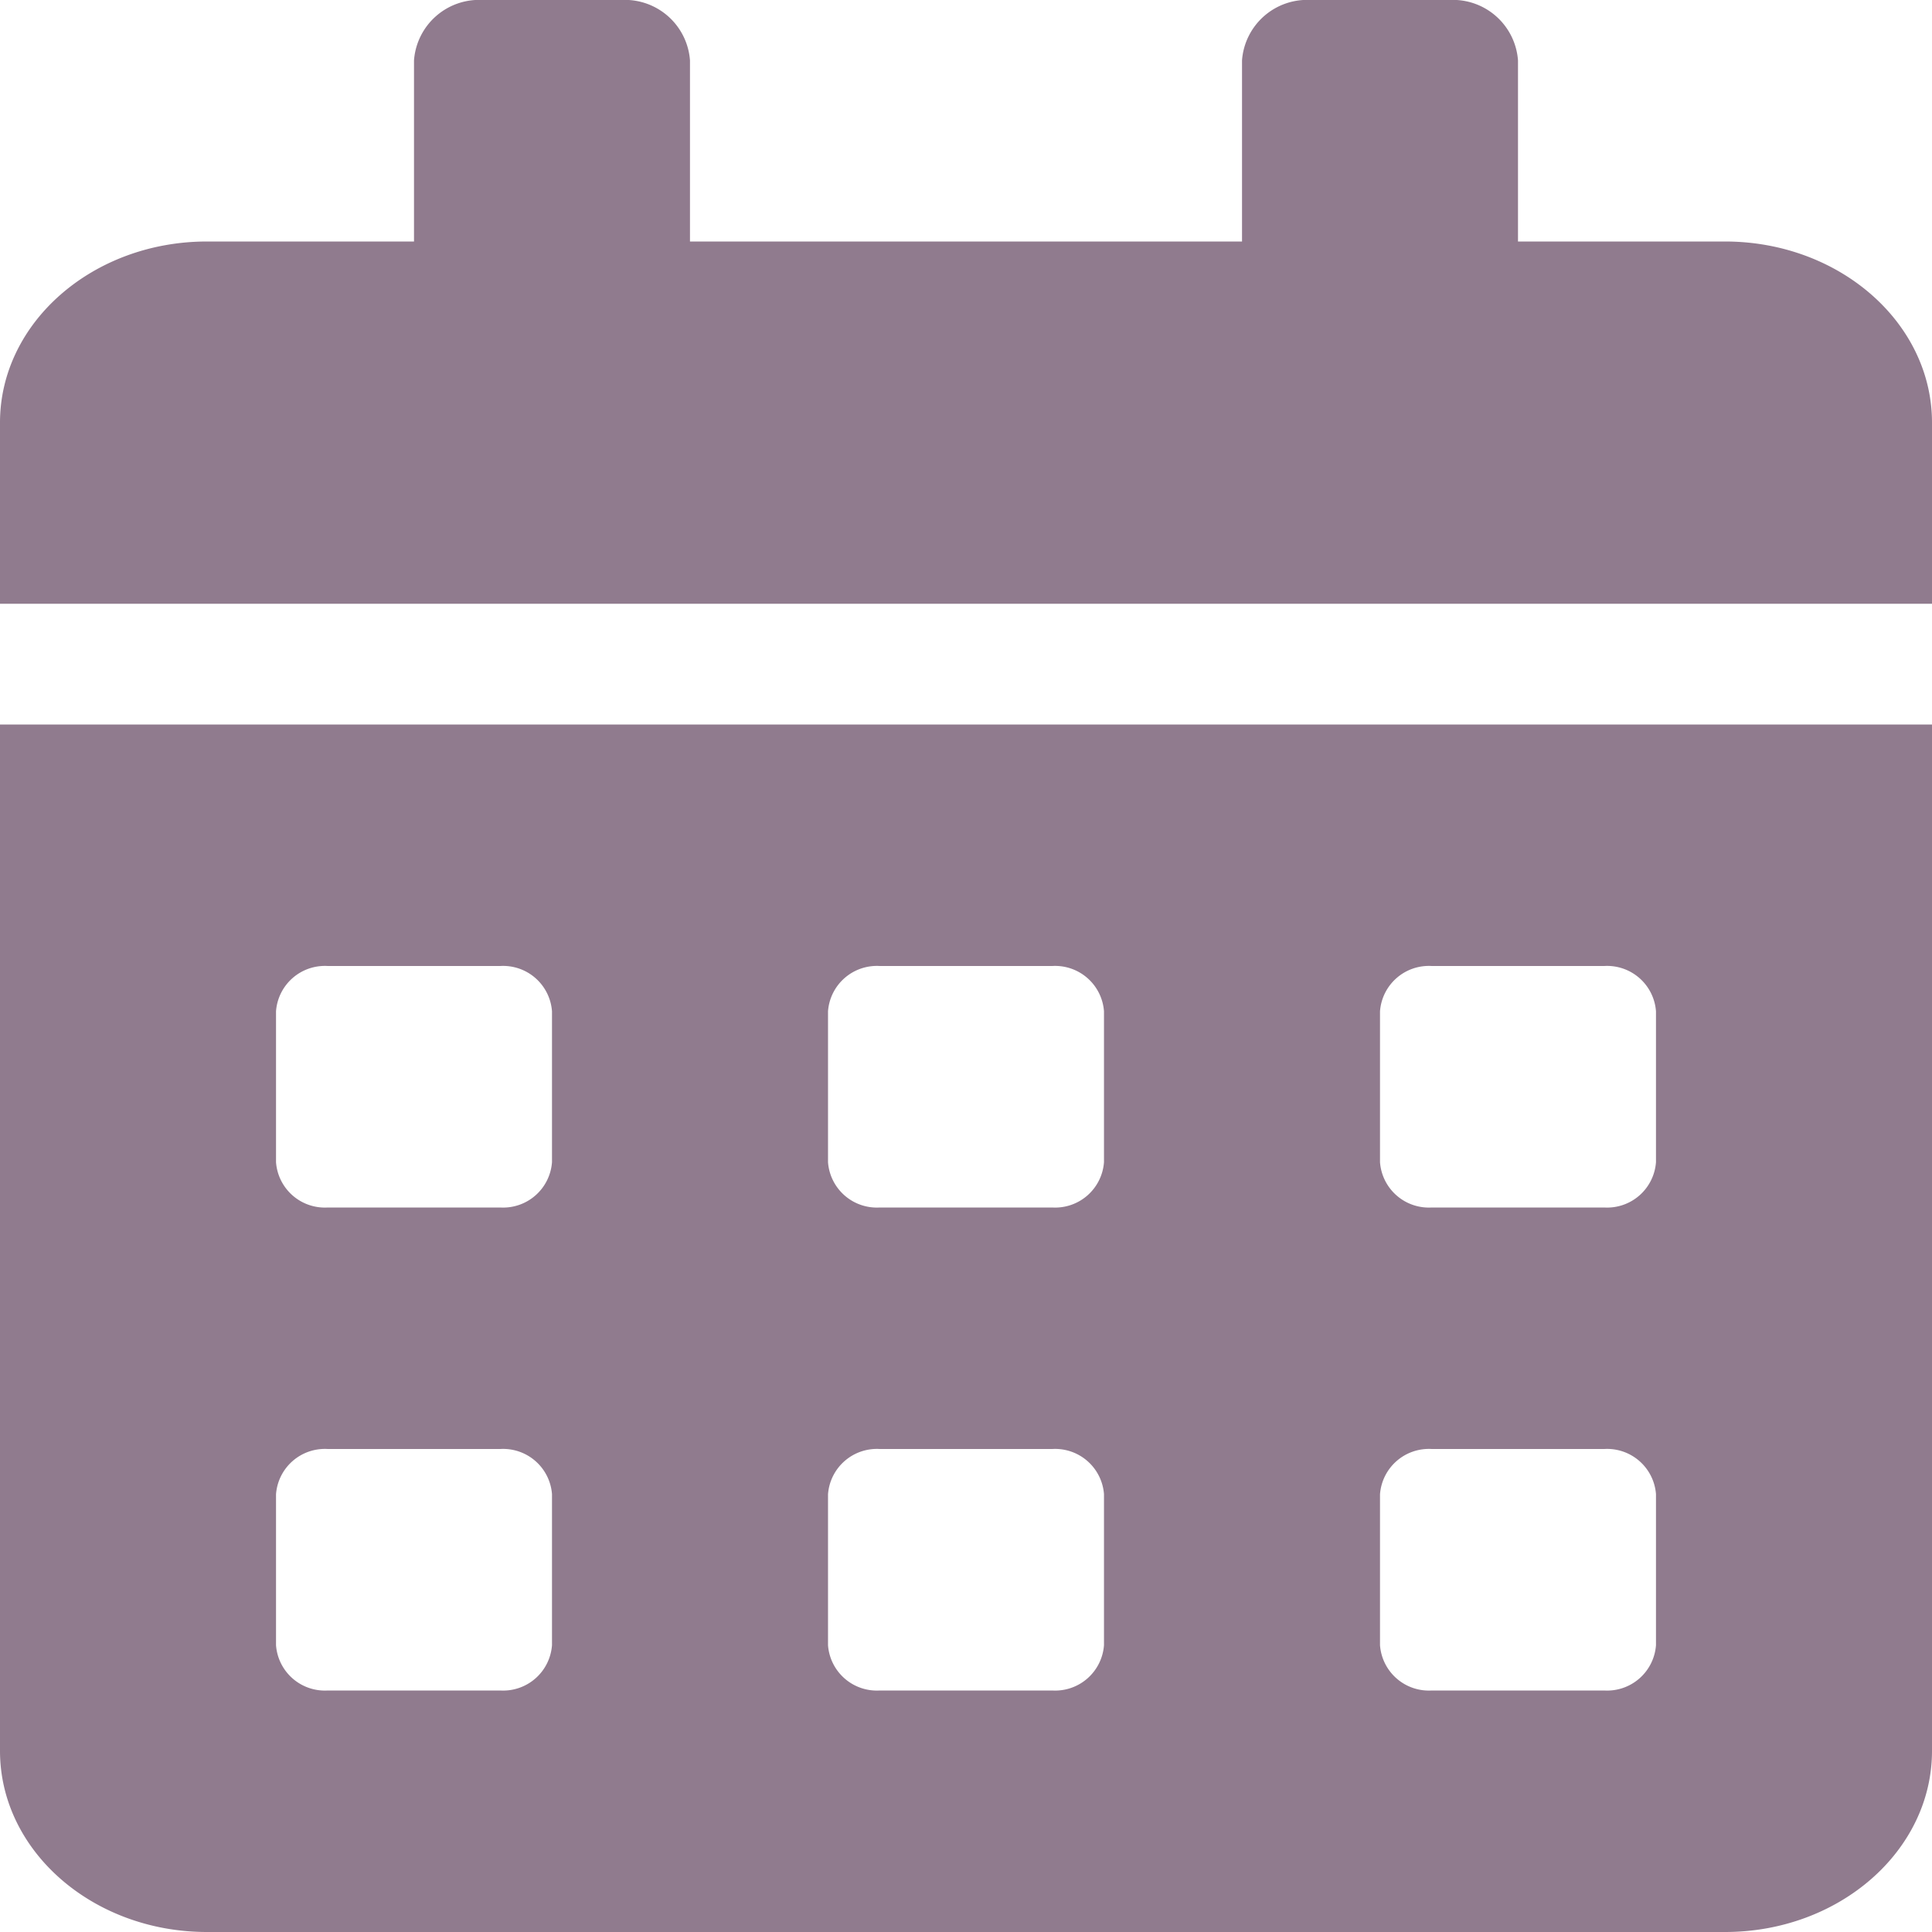 <svg xmlns="http://www.w3.org/2000/svg" width="45" height="45" viewBox="0 0 45 45">
  <path id="Icon_awesome-calendar-alt" data-name="Icon awesome-calendar-alt" d="M0,40.781C0,43.11,2.16,45,4.821,45H40.179C42.84,45,45,43.11,45,40.781V16.875H0ZM32.143,23.555A1.141,1.141,0,0,1,33.348,22.5h4.018a1.141,1.141,0,0,1,1.205,1.055V27.07a1.141,1.141,0,0,1-1.205,1.055H33.348a1.141,1.141,0,0,1-1.205-1.055Zm0,11.25a1.141,1.141,0,0,1,1.205-1.055h4.018A1.141,1.141,0,0,1,38.571,34.8V38.32a1.141,1.141,0,0,1-1.205,1.055H33.348a1.141,1.141,0,0,1-1.205-1.055ZM19.286,23.555A1.141,1.141,0,0,1,20.491,22.5h4.018a1.141,1.141,0,0,1,1.205,1.055V27.07a1.141,1.141,0,0,1-1.205,1.055H20.491a1.141,1.141,0,0,1-1.205-1.055Zm0,11.25a1.141,1.141,0,0,1,1.205-1.055h4.018A1.141,1.141,0,0,1,25.714,34.8V38.32a1.141,1.141,0,0,1-1.205,1.055H20.491a1.141,1.141,0,0,1-1.205-1.055ZM6.429,23.555A1.141,1.141,0,0,1,7.634,22.5h4.018a1.141,1.141,0,0,1,1.205,1.055V27.07a1.141,1.141,0,0,1-1.205,1.055H7.634A1.141,1.141,0,0,1,6.429,27.07Zm0,11.25A1.141,1.141,0,0,1,7.634,33.75h4.018A1.141,1.141,0,0,1,12.857,34.8V38.32a1.141,1.141,0,0,1-1.205,1.055H7.634A1.141,1.141,0,0,1,6.429,38.32Zm33.75-29.18H35.357V1.406A1.521,1.521,0,0,0,33.75,0H30.536a1.521,1.521,0,0,0-1.607,1.406V5.625H16.071V1.406A1.521,1.521,0,0,0,14.464,0H11.25A1.521,1.521,0,0,0,9.643,1.406V5.625H4.821C2.16,5.625,0,7.515,0,9.844v4.219H45V9.844C45,7.515,42.84,5.625,40.179,5.625Z" fill="#907b8e"/>
</svg>
